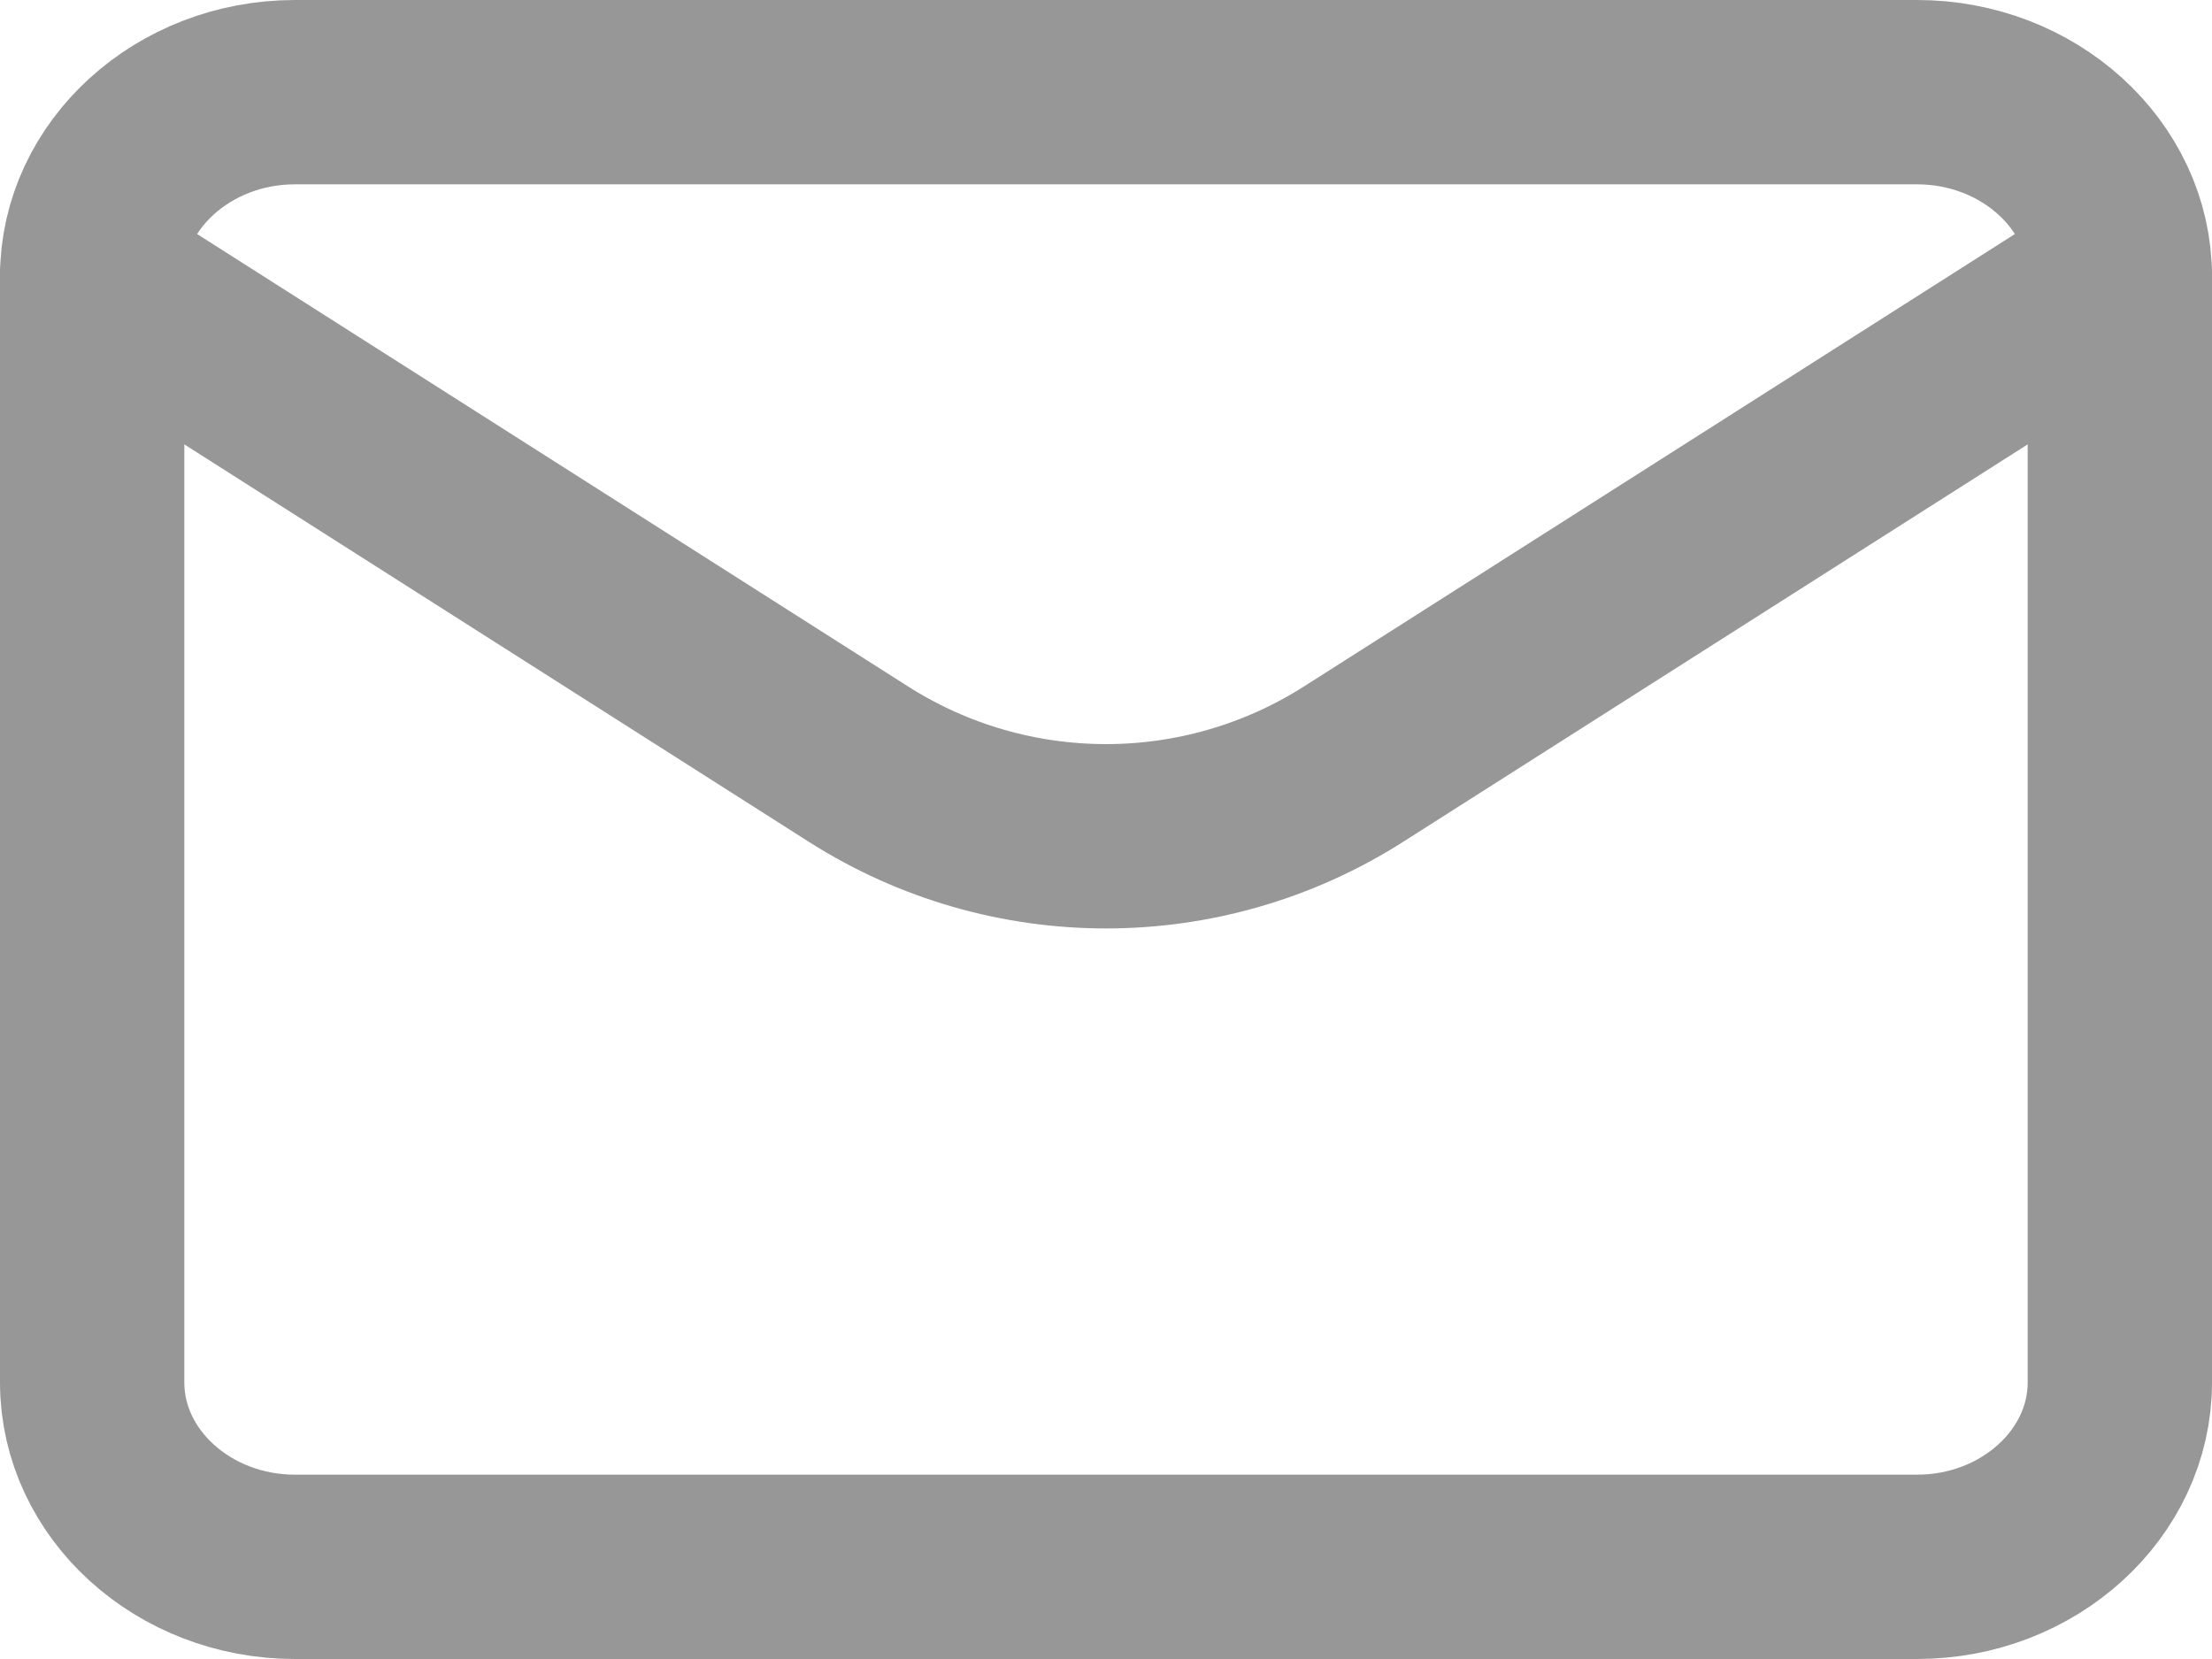 <svg width="24" height="18" viewBox="0 0 24 18" fill="none" xmlns="http://www.w3.org/2000/svg">
    <path fill-rule="evenodd" clip-rule="evenodd" d="M3.2 1H20.8C22.01 1 23 1.9 23 3V15C23 16.1 22.01 17 20.8 17H3.2C1.99 17 1 16.1 1 15V3C1 1.9 1.99 1 3.2 1Z" stroke="#979797" stroke-width="2" stroke-linecap="round" stroke-linejoin="round"/>
    <path d="M23 3L14.684 8.292C13.046 9.334 10.954 9.334 9.316 8.292L1 3" stroke="#979797" stroke-width="2" stroke-linecap="round" stroke-linejoin="round"/>
</svg>